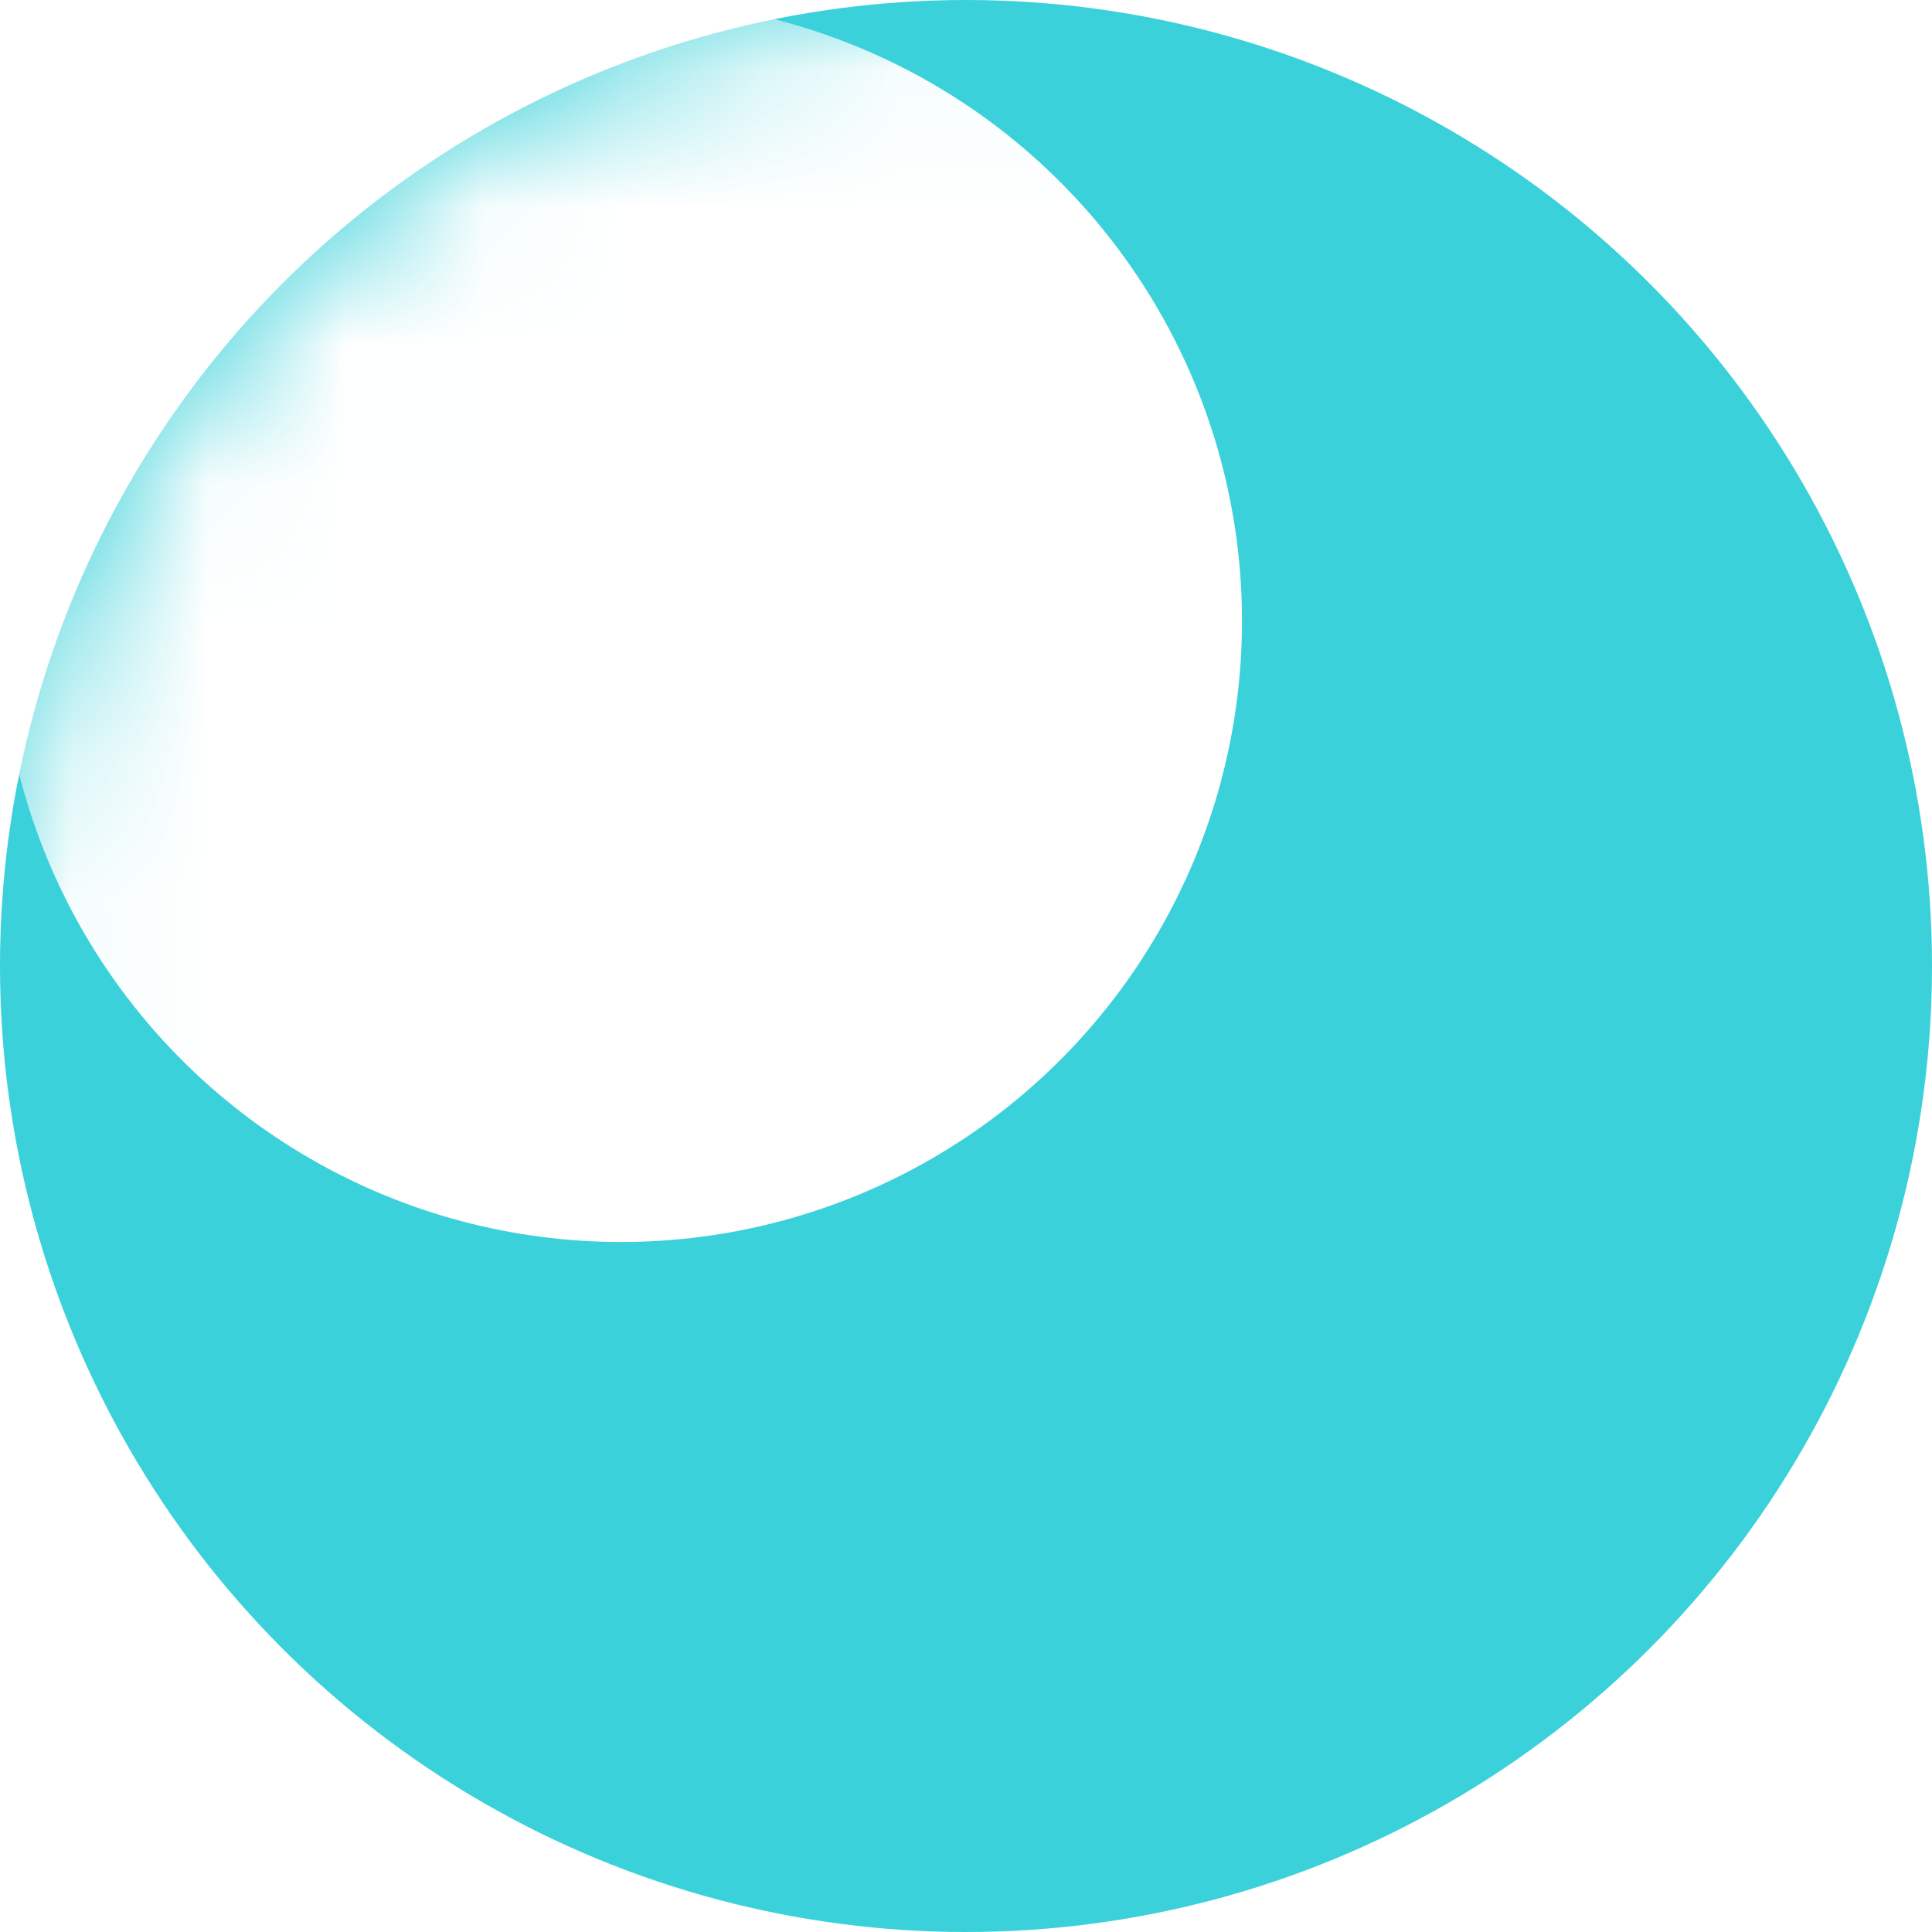 <svg width="14" height="14" viewBox="0 0 14 14" fill="none" xmlns="http://www.w3.org/2000/svg">
<circle cx="7" cy="7" r="7" fill="#3AD1DA"/>
<mask id="mask0_8_387" style="mask-type:alpha" maskUnits="userSpaceOnUse" x="0" y="0" width="14" height="14">
<circle cx="7" cy="7" r="7" fill="#3AD1DA"/>
</mask>
<g mask="url(#mask0_8_387)">
<g filter="url(#filter0_f_8_387)">
<circle cx="4.5" cy="4.5" r="4.5" fill="white"/>
</g>
</g>
<defs>
<filter id="filter0_f_8_387" x="-6" y="-6" width="21" height="21" filterUnits="userSpaceOnUse" color-interpolation-filters="sRGB">
<feFlood flood-opacity="0" result="BackgroundImageFix"/>
<feBlend mode="normal" in="SourceGraphic" in2="BackgroundImageFix" result="shape"/>
<feGaussianBlur stdDeviation="3" result="effect1_foregroundBlur_8_387"/>
</filter>
</defs>
</svg>
